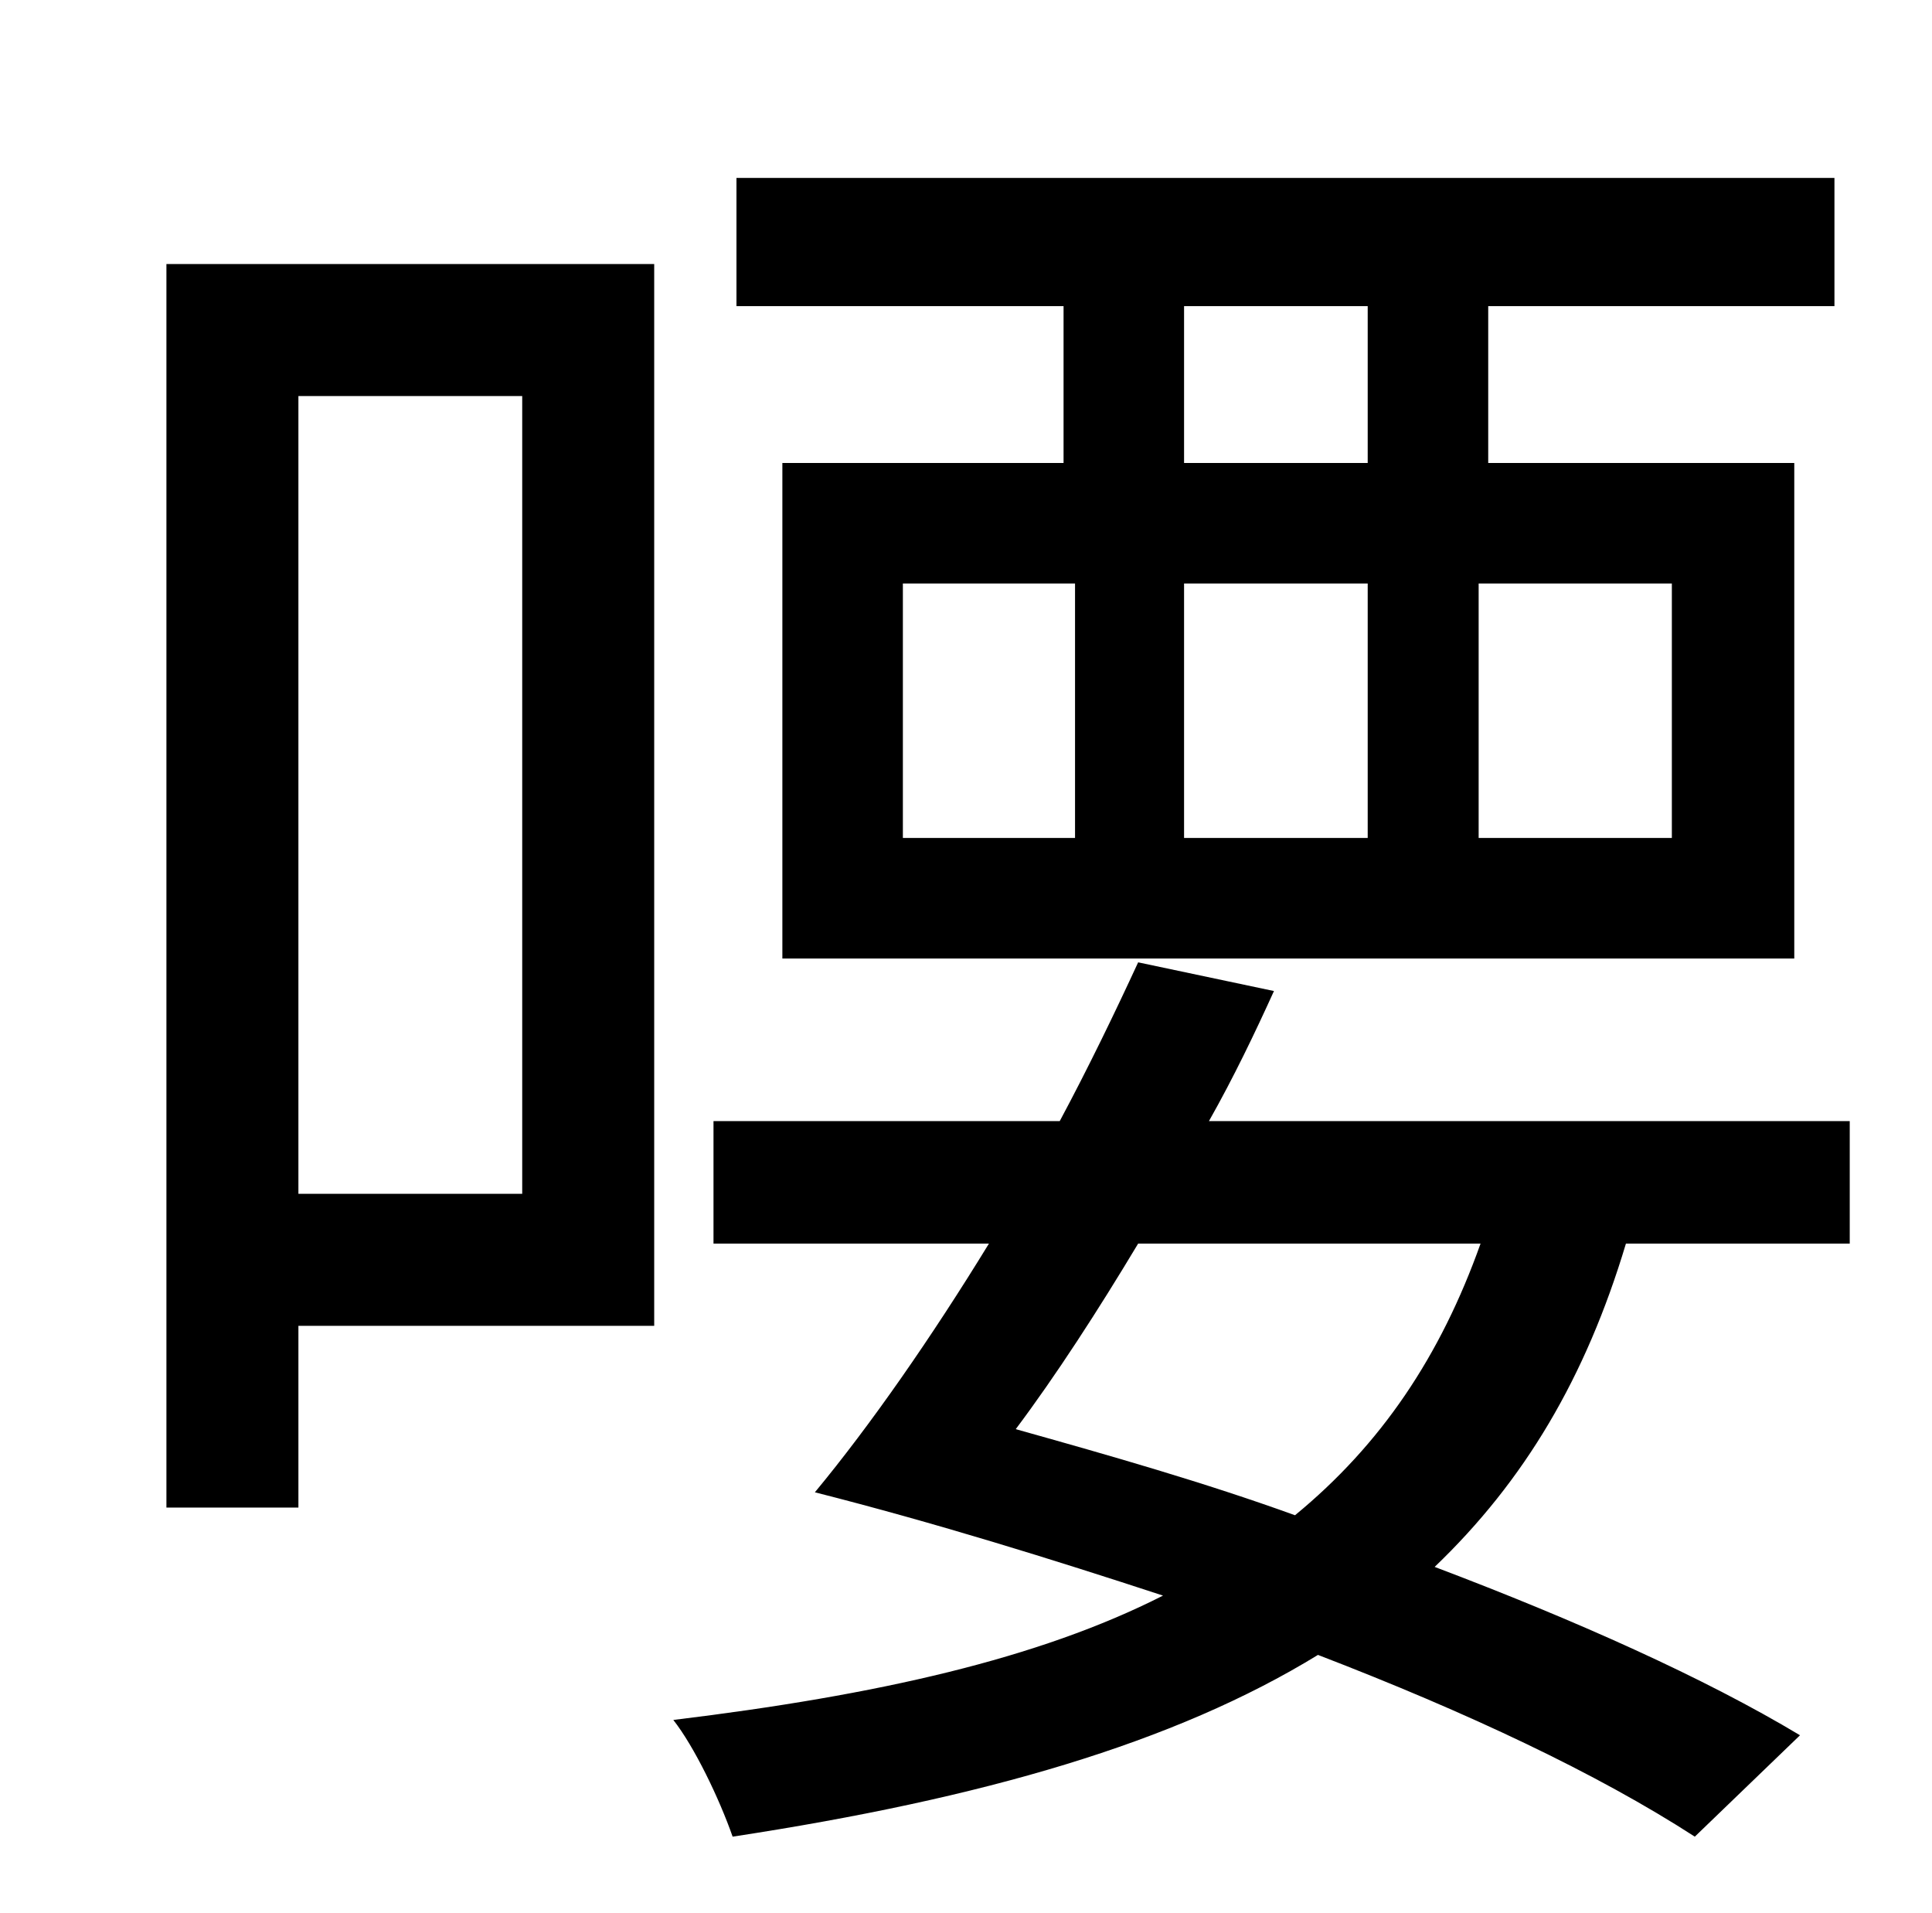 <?xml version="1.0" standalone="no"?>
<!DOCTYPE svg PUBLIC "-//W3C//DTD SVG 1.1//EN" "http://www.w3.org/Graphics/SVG/1.1/DTD/svg11.dtd" >
<svg xmlns="http://www.w3.org/2000/svg" xmlns:xlink="http://www.w3.org/1999/xlink" version="1.1" viewBox="-10 0 1010 1000">
   <path fill="currentColor"
d="M705 242v-82h-96v82h96zM864 438v-133h-101v133h101zM462 305v133h90v-133h-90zM705 305h-96v133h96v-133zM546 242v-82h-171v-67h574v67h-181v82h160v259h-529v-259h147zM263 207h-117v417h117v-417zM332 138v555h-186v95h-69v-650h255zM764 650h-179
c-21 35 -43 69 -64 97c50 14 99 28 146 45c45 -37 76 -83 97 -142zM957 650h-117c-21 70 -53 124 -100 169c74 28 141 58 191 88l-55 53c-51 -33 -119 -65 -197 -95c-75 46 -175 75 -306 95c-7 -20 -20 -47 -31 -61c107 -13 191 -32 256 -65c-58 -19 -119 -38 -182 -54
c29 -35 61 -81 91 -130h-144v-64h181c15 -28 29 -57 41 -83l71 15c-10 22 -21 45 -34 68h335v64z" />
</svg>
